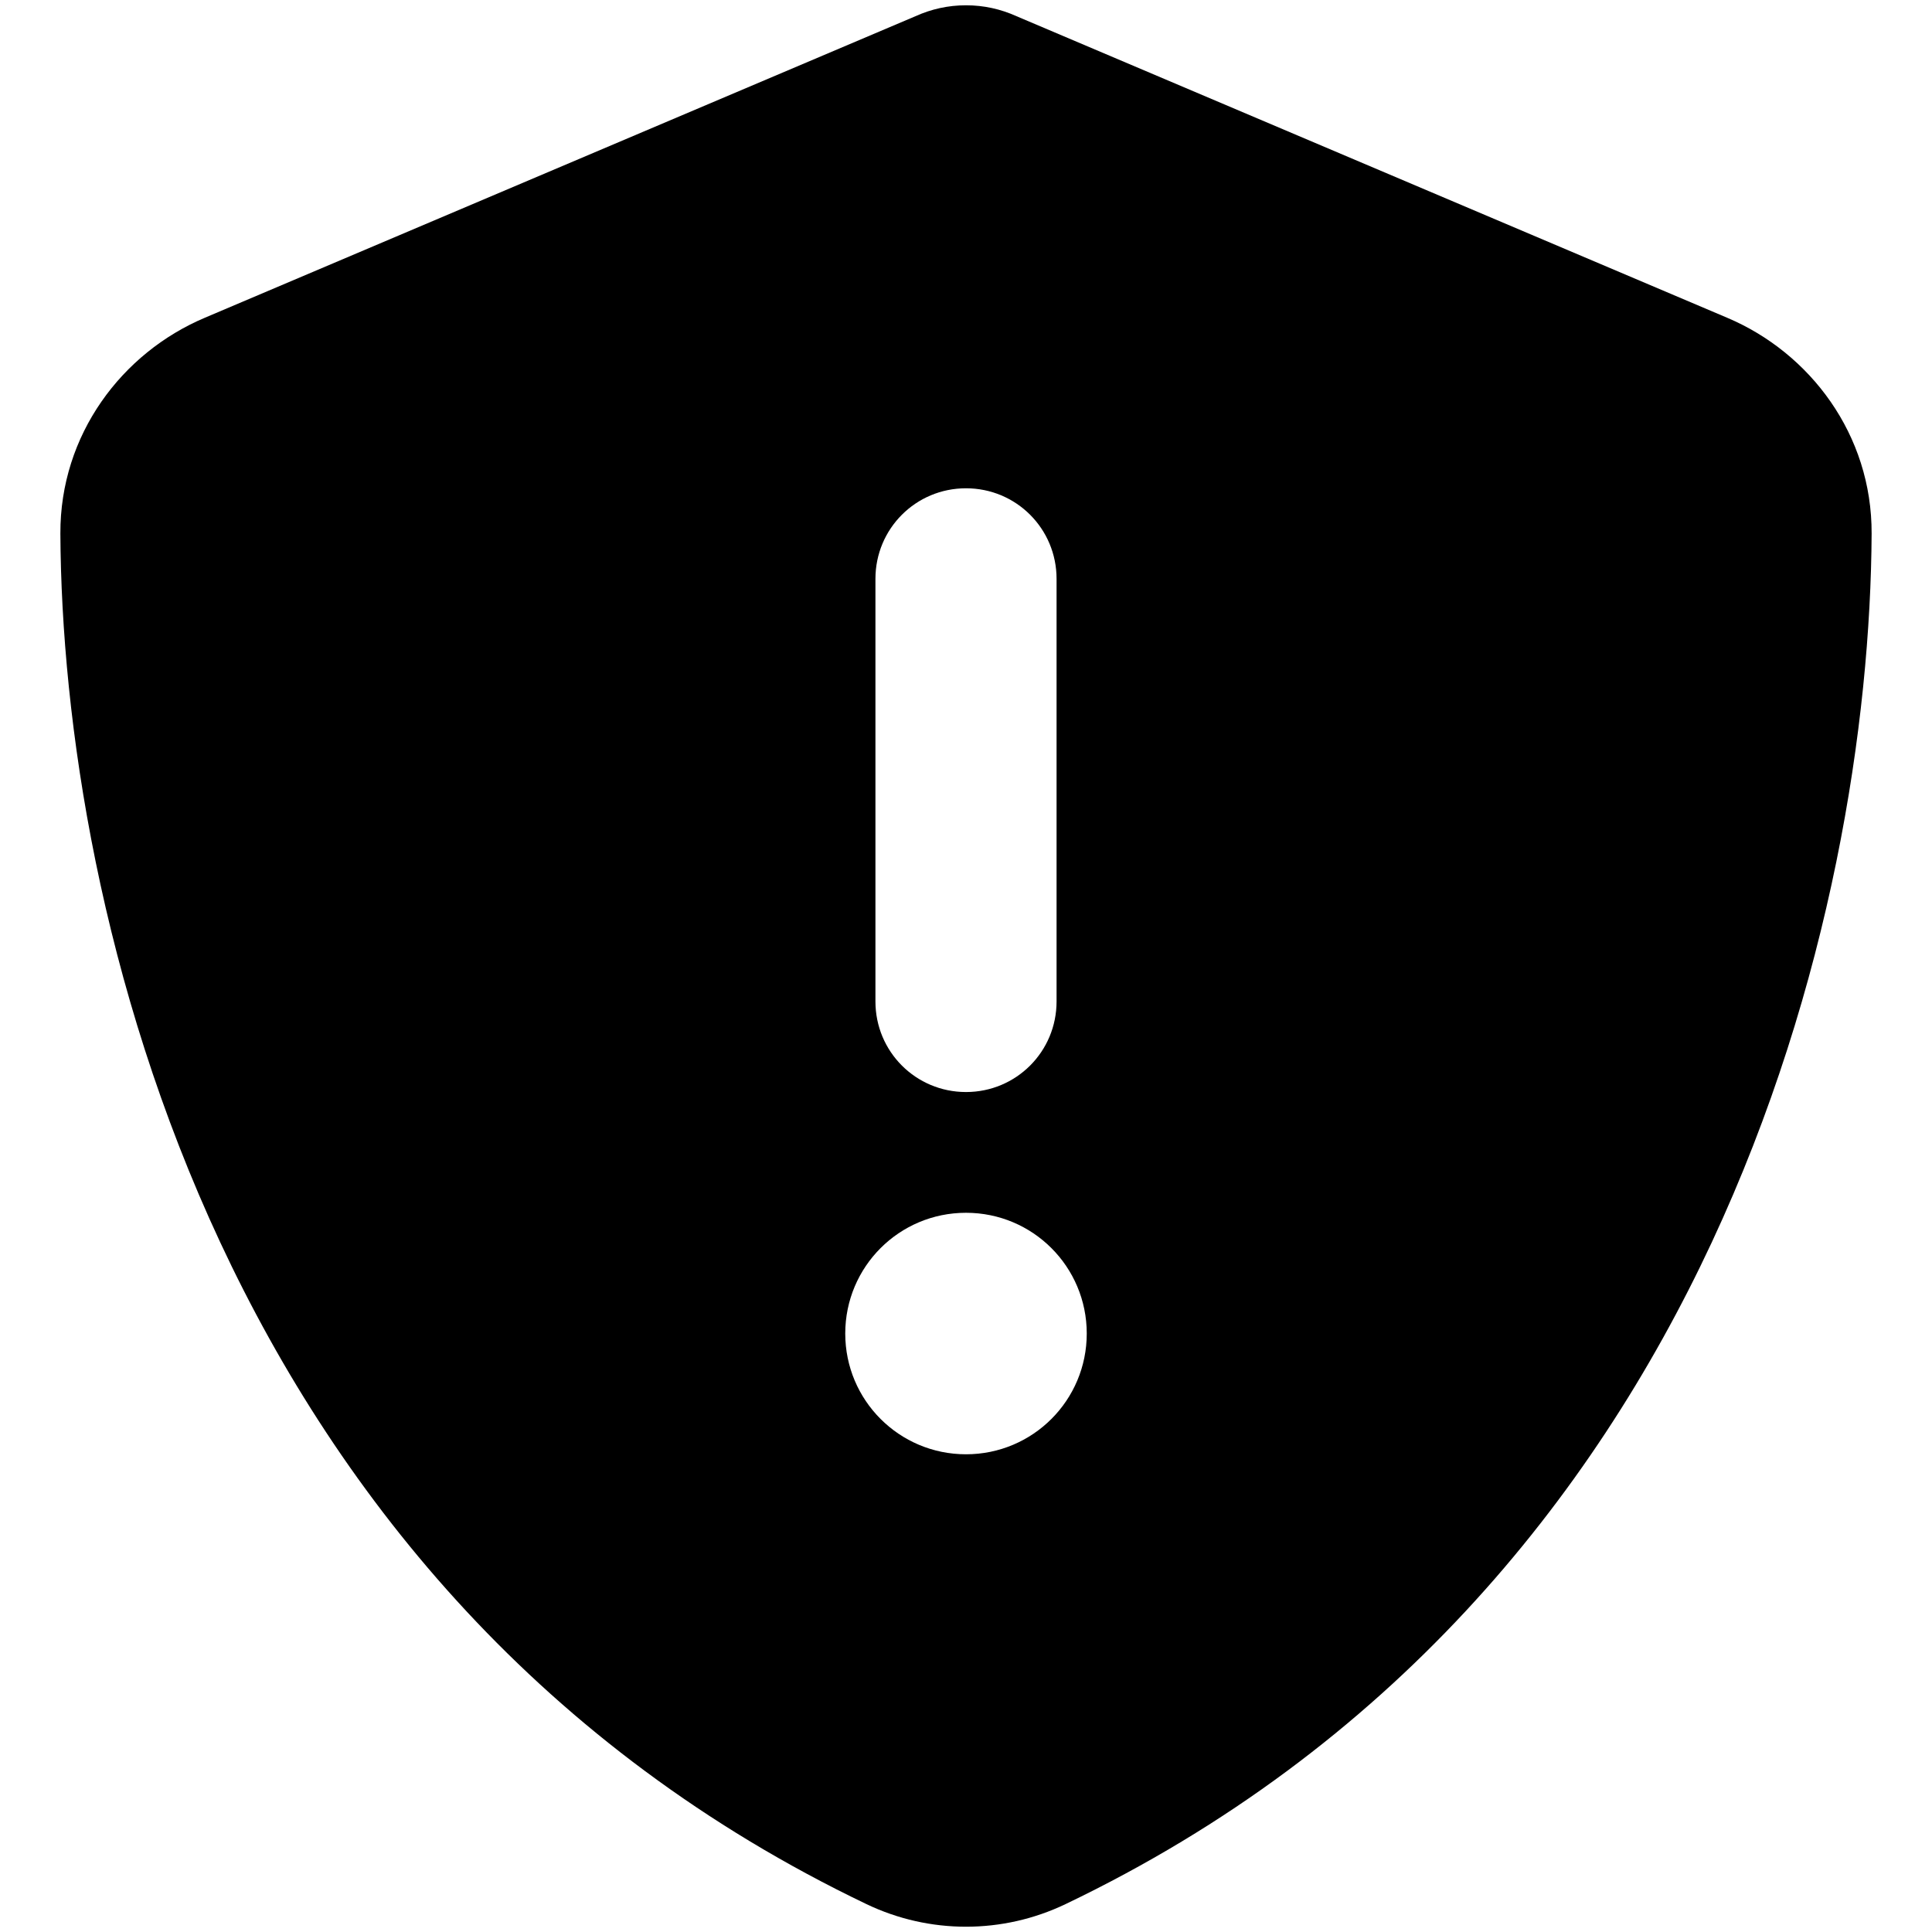 <?xml version="1.0" encoding="utf-8"?>
<!-- Generator: Adobe Illustrator 27.3.1, SVG Export Plug-In . SVG Version: 6.00 Build 0)  -->
<svg version="1.1" id="Layer_1" xmlns="http://www.w3.org/2000/svg" xmlns:xlink="http://www.w3.org/1999/xlink" x="0px" y="0px"
	 viewBox="0 0 512 512" style="enable-background:new 0 0 512 512;" xml:space="preserve">
<path d="M269.4,4.3c-4.2-1.9-8.7-2.9-13.4-2.9c-4.7,0-9.2,1-13.4,2.9L54.3,84.2c-22,9.3-38.4,31-38.3,57.2
	c0.5,99.2,41.3,280.7,213.6,363.2c16.7,8,36.1,8,52.8,0c172.3-82.5,213.1-264,213.6-363.2c0.1-26.2-16.3-47.9-38.3-57.2L269.4,4.3z
	 M256,129.4c13.3,0,24,10.7,24,24v112c0,13.3-10.7,24-24,24c-13.3,0-24-10.7-24-24v-112C232,140.1,242.7,129.4,256,129.4z
	 M224,353.4c0-17.7,14.3-32,32-32s32,14.3,32,32s-14.3,32-32,32S224,371.1,224,353.4z"/>
</svg>
